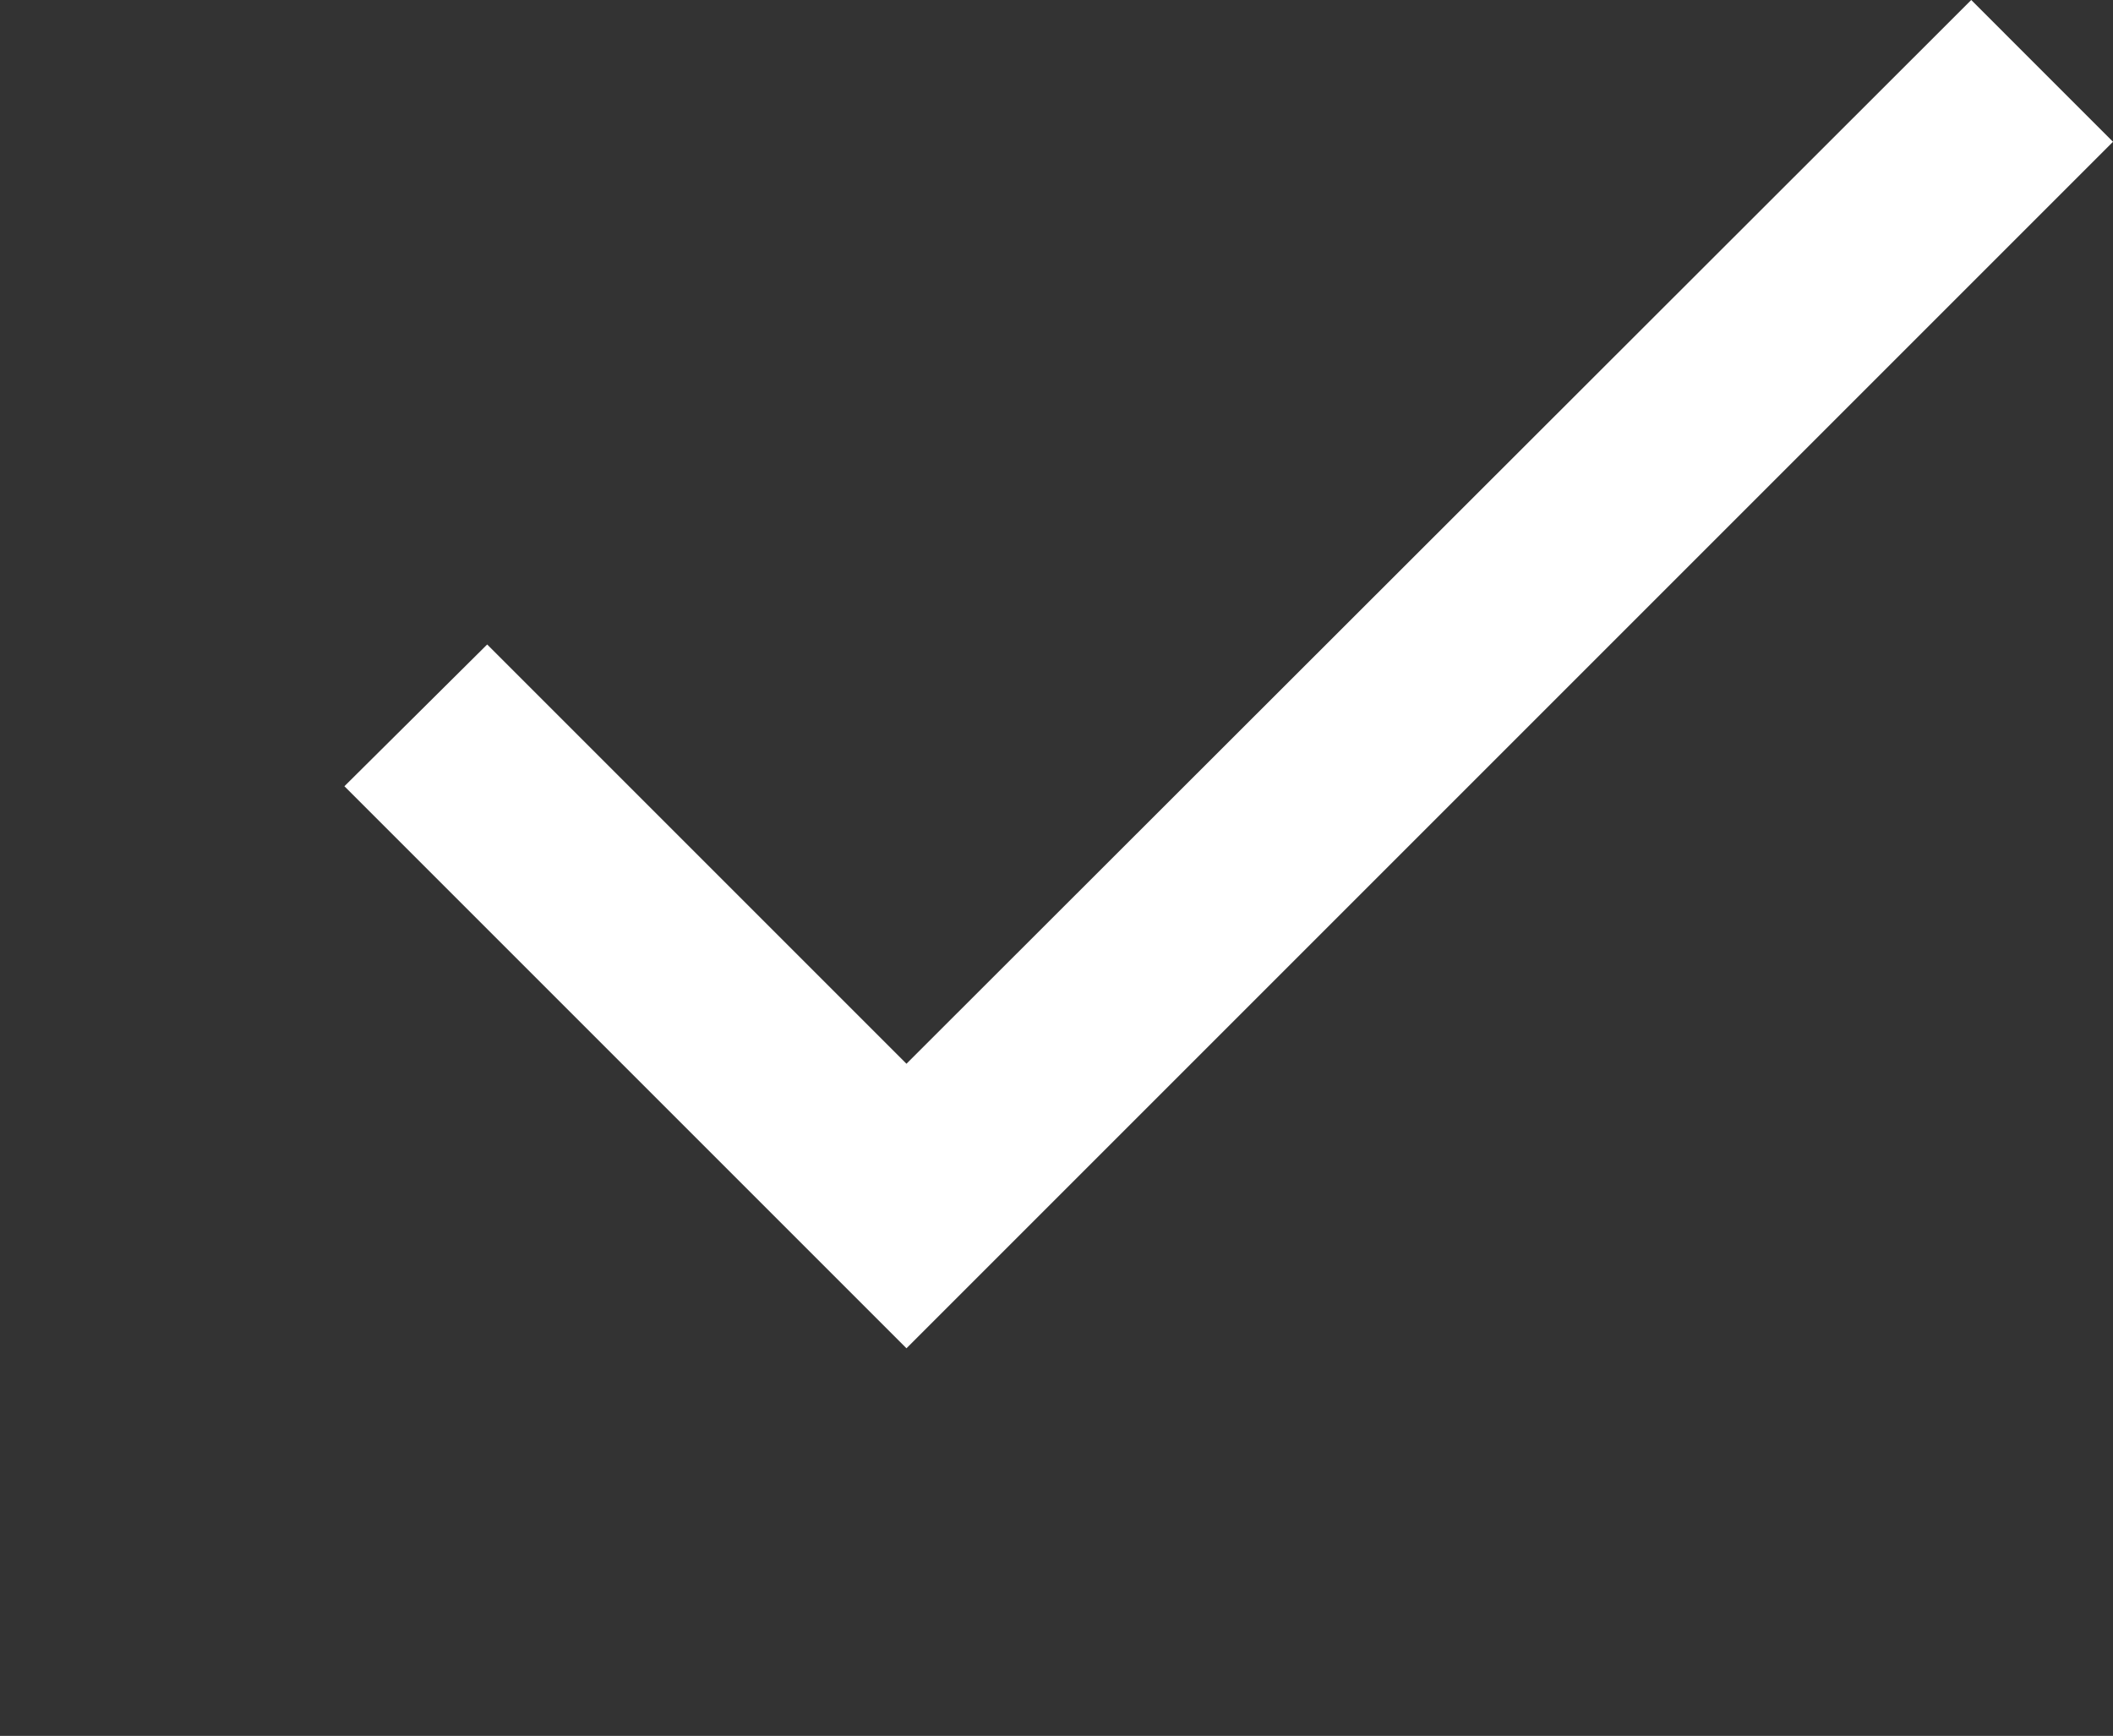 <svg xmlns="http://www.w3.org/2000/svg" width="31.523" height="25.898" viewBox="0 0 31.523 25.898">
  <rect x="0" y="0" width="31.523" height="25.898" fill="#333333" stroke="none"/>
  <g id="Check_Icon" data-name="Check Icon" transform="translate(0 0)">
    <path id="Icon_material-check" data-name="Icon material-check" d="M13.5,24.255,7.245,18l-2.13,2.115L13.5,28.5l18-18L29.385,8.385Z" transform="translate(0.023 -8.385)" fill="#fff"/>
  </g>
</svg>
